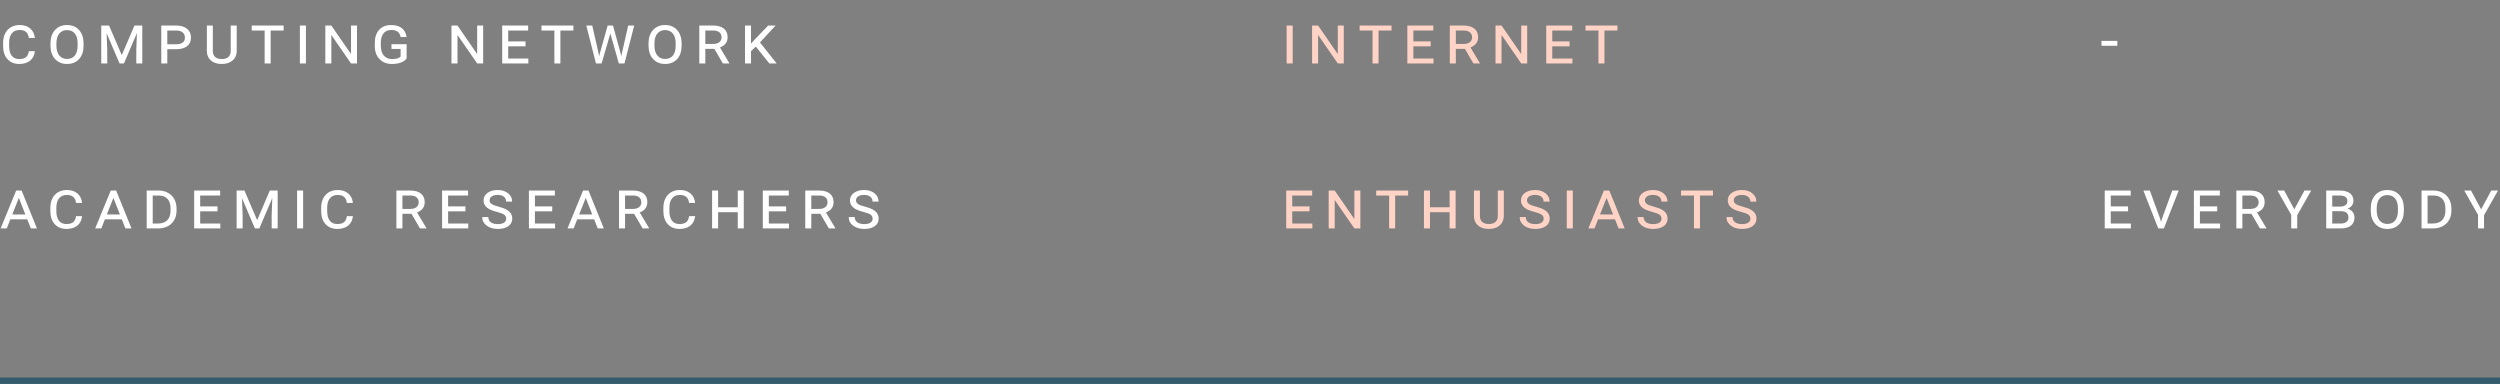 <svg width="788" height="121" viewBox="0 0 788 121" fill="none" xmlns="http://www.w3.org/2000/svg">
<rect x="0" y="0" width="788" height="121" fill="#808080" stroke="none"/>
<rect y="119" width="788" height="2" fill="#345B6B"/>
<path d="M10.992 16.134C10.855 17.413 10.356 18.404 9.495 19.108C8.634 19.812 7.489 20.164 6.06 20.164C4.529 20.164 3.298 19.662 2.369 18.657C1.446 17.645 0.984 16.254 0.984 14.483V13.52C0.984 12.398 1.193 11.414 1.61 10.566C2.034 9.712 2.639 9.052 3.425 8.587C4.218 8.123 5.134 7.89 6.173 7.89C7.567 7.89 8.685 8.252 9.526 8.977C10.373 9.695 10.862 10.693 10.992 11.971H9.095C8.972 11.082 8.668 10.44 8.183 10.043C7.704 9.647 7.034 9.449 6.173 9.449C5.127 9.449 4.317 9.797 3.743 10.495C3.175 11.185 2.888 12.176 2.881 13.468V14.555C2.881 15.847 3.151 16.849 3.691 17.56C4.238 18.264 5.028 18.616 6.06 18.616C6.983 18.616 7.684 18.428 8.162 18.052C8.647 17.669 8.959 17.03 9.095 16.134H10.992ZM26.344 14.381C26.344 16.165 25.873 17.577 24.929 18.616C23.986 19.648 22.721 20.164 21.135 20.164C19.57 20.164 18.305 19.641 17.341 18.595C16.384 17.549 15.906 16.127 15.906 14.33V13.694C15.906 11.93 16.381 10.522 17.331 9.469C18.288 8.416 19.549 7.89 21.115 7.89C22.708 7.89 23.972 8.41 24.909 9.449C25.852 10.488 26.331 11.879 26.344 13.622V14.381ZM24.468 13.673C24.468 12.32 24.174 11.284 23.586 10.566C22.998 9.849 22.174 9.49 21.115 9.49C20.09 9.49 19.276 9.855 18.674 10.587C18.08 11.318 17.782 12.357 17.782 13.704V14.381C17.782 15.714 18.083 16.75 18.685 17.488C19.286 18.219 20.103 18.585 21.135 18.585C22.202 18.585 23.022 18.226 23.596 17.508C24.177 16.784 24.468 15.741 24.468 14.381V13.673ZM34.375 8.054L38.385 17.395L42.373 8.054H44.844V20H42.958V15.888L43.153 10.423L39.072 20H37.677L33.606 10.464L33.801 15.888V20H31.914V8.054H34.375ZM52.732 15.509V20H50.835V8.054H55.623C57.018 8.054 58.129 8.396 58.956 9.08C59.783 9.756 60.197 10.669 60.197 11.817C60.197 12.979 59.797 13.885 58.997 14.535C58.197 15.184 57.066 15.509 55.603 15.509H52.732ZM52.732 13.95H55.623C56.471 13.95 57.127 13.769 57.592 13.407C58.057 13.044 58.289 12.521 58.289 11.838C58.289 11.182 58.057 10.652 57.592 10.248C57.127 9.838 56.488 9.63 55.675 9.623H52.732V13.95ZM74.616 8.054V16.052C74.616 17.296 74.188 18.294 73.334 19.046C72.479 19.791 71.338 20.164 69.909 20.164C68.474 20.164 67.335 19.805 66.495 19.087C65.654 18.363 65.223 17.378 65.203 16.134V8.054H67.079V16.052C67.079 16.879 67.322 17.515 67.807 17.959C68.299 18.397 69 18.616 69.909 18.616C70.805 18.616 71.495 18.4 71.98 17.97C72.473 17.532 72.719 16.893 72.719 16.052V8.054H74.616ZM89.404 9.623H85.312V20H83.415V9.623H79.345V8.054H89.404V9.623ZM96.43 20H94.523V8.054H96.43V20ZM112.53 20H110.644L104.44 11.018V20H102.543V8.054H104.44L110.644 17.047V8.054H112.53V20ZM128.159 18.462C127.708 19.029 127.083 19.456 126.283 19.744C125.49 20.024 124.577 20.164 123.545 20.164C121.918 20.164 120.613 19.655 119.628 18.636C118.644 17.618 118.145 16.247 118.131 14.524V13.602C118.131 11.81 118.586 10.413 119.495 9.408C120.411 8.396 121.696 7.89 123.35 7.89C124.718 7.89 125.815 8.211 126.642 8.854C127.469 9.497 127.975 10.437 128.159 11.674H126.273C126.013 10.19 125.046 9.449 123.371 9.449C122.284 9.449 121.457 9.801 120.889 10.505C120.322 11.209 120.038 12.241 120.038 13.602V14.463C120.038 15.762 120.353 16.78 120.982 17.519C121.617 18.25 122.482 18.616 123.576 18.616C124.82 18.616 125.719 18.363 126.273 17.857V15.416H123.391V13.94H128.159V18.462ZM152.291 20H150.404L144.201 11.018V20H142.304V8.054H144.201L150.404 17.047V8.054H152.291V20ZM165.644 14.606H160.189V18.452H166.536V20H158.292V8.054H166.474V9.623H160.189V13.048H165.644V14.606ZM180.729 9.623H176.638V20H174.741V9.623H170.67V8.054H180.729V9.623ZM188.719 16.985L188.832 17.806L188.986 17.149L191.529 8.054H193.221L195.722 17.18L195.856 17.785L195.979 16.965L198.009 8.054H199.896L196.84 20H195.056L192.39 10.597L192.38 10.546L192.369 10.597L189.621 20H187.847L184.802 8.054H186.679L188.719 16.985ZM214.848 14.381C214.848 16.165 214.376 17.577 213.433 18.616C212.49 19.648 211.225 20.164 209.639 20.164C208.074 20.164 206.809 19.641 205.845 18.595C204.888 17.549 204.41 16.127 204.41 14.33V13.694C204.41 11.93 204.885 10.522 205.835 9.469C206.792 8.416 208.053 7.89 209.619 7.89C211.211 7.89 212.476 8.41 213.413 9.449C214.356 10.488 214.834 11.879 214.848 13.622V14.381ZM212.972 13.673C212.972 12.32 212.678 11.284 212.09 10.566C211.502 9.849 210.678 9.49 209.619 9.49C208.593 9.49 207.78 9.855 207.178 10.587C206.583 11.318 206.286 12.357 206.286 13.704V14.381C206.286 15.714 206.587 16.75 207.188 17.488C207.79 18.219 208.607 18.585 209.639 18.585C210.705 18.585 211.526 18.226 212.1 17.508C212.681 16.784 212.972 15.741 212.972 14.381V13.673ZM225.176 15.396H222.315V20H220.418V8.054H224.786C226.242 8.054 227.363 8.372 228.149 9.008C228.942 9.644 229.339 10.543 229.339 11.705C229.339 13.263 228.536 14.347 226.929 14.955L229.882 19.898V20H227.852L225.176 15.396ZM222.315 13.848H224.837C225.637 13.848 226.27 13.663 226.734 13.294C227.206 12.918 227.442 12.412 227.442 11.776C227.442 11.093 227.213 10.563 226.755 10.187C226.297 9.811 225.637 9.623 224.776 9.623H222.315V13.848ZM238.231 14.678L236.724 16.134V20H234.827V8.054H236.724V13.745L238.057 12.269L242.128 8.054H244.455L239.544 13.376L244.804 20H242.497L238.231 14.678Z" fill="white"/>
<path d="M8.593 69.139H3.261L2.133 72H0.195L5.106 60.054H6.809L11.648 72H9.721L8.593 69.139ZM3.876 67.591H7.988L5.947 62.372L3.876 67.591ZM25.873 68.134C25.736 69.413 25.237 70.404 24.376 71.108C23.514 71.812 22.369 72.164 20.941 72.164C19.409 72.164 18.179 71.662 17.249 70.657C16.326 69.645 15.865 68.254 15.865 66.483V65.519C15.865 64.398 16.073 63.414 16.49 62.566C16.914 61.712 17.519 61.052 18.305 60.587C19.098 60.123 20.014 59.89 21.053 59.89C22.448 59.89 23.566 60.252 24.406 60.977C25.254 61.695 25.743 62.693 25.873 63.971H23.976C23.853 63.083 23.548 62.44 23.063 62.044C22.585 61.647 21.915 61.449 21.053 61.449C20.007 61.449 19.197 61.797 18.623 62.495C18.056 63.185 17.769 64.176 17.762 65.468V66.555C17.762 67.847 18.032 68.849 18.572 69.56C19.119 70.264 19.908 70.616 20.941 70.616C21.863 70.616 22.564 70.428 23.043 70.052C23.528 69.669 23.839 69.03 23.976 68.134H25.873ZM38.395 69.139H33.063L31.935 72H29.997L34.908 60.054H36.611L41.45 72H39.523L38.395 69.139ZM33.678 67.591H37.79L35.749 62.372L33.678 67.591ZM46.241 72V60.054H49.943C51.05 60.054 52.031 60.283 52.886 60.741C53.747 61.192 54.417 61.838 54.895 62.679C55.374 63.52 55.623 64.484 55.644 65.571V66.36C55.644 68.083 55.111 69.454 54.044 70.472C52.985 71.491 51.556 72 49.758 72H46.241ZM48.138 61.623V70.452H49.82C51.091 70.452 52.065 70.096 52.742 69.385C53.419 68.674 53.757 67.663 53.757 66.35V65.694C53.757 64.381 53.432 63.377 52.783 62.679C52.14 61.975 51.194 61.623 49.943 61.623H48.138ZM68.556 66.606H63.1V70.452H69.448V72H61.203V60.054H69.386V61.623H63.1V65.048H68.556V66.606ZM77.048 60.054L81.057 69.395L85.046 60.054H87.517V72H85.63V67.888L85.825 62.423L81.744 72H80.35L76.279 62.464L76.474 67.888V72H74.587V60.054H77.048ZM95.548 72H93.641V60.054H95.548V72ZM111.238 68.134C111.102 69.413 110.603 70.404 109.741 71.108C108.88 71.812 107.735 72.164 106.306 72.164C104.775 72.164 103.545 71.662 102.615 70.657C101.692 69.645 101.231 68.254 101.231 66.483V65.519C101.231 64.398 101.439 63.414 101.856 62.566C102.28 61.712 102.885 61.052 103.671 60.587C104.464 60.123 105.38 59.89 106.419 59.89C107.814 59.89 108.931 60.252 109.772 60.977C110.62 61.695 111.109 62.693 111.238 63.971H109.342C109.218 63.083 108.914 62.44 108.429 62.044C107.95 61.647 107.28 61.449 106.419 61.449C105.373 61.449 104.563 61.797 103.989 62.495C103.422 63.185 103.134 64.176 103.128 65.468V66.555C103.128 67.847 103.398 68.849 103.938 69.56C104.485 70.264 105.274 70.616 106.306 70.616C107.229 70.616 107.93 70.428 108.408 70.052C108.894 69.669 109.205 69.03 109.342 68.134H111.238ZM129.7 67.396H126.839V72H124.942V60.054H129.31C130.766 60.054 131.887 60.372 132.673 61.008C133.466 61.644 133.863 62.542 133.863 63.705C133.863 65.263 133.059 66.347 131.453 66.955L134.406 71.897V72H132.376L129.7 67.396ZM126.839 65.848H129.361C130.161 65.848 130.793 65.663 131.258 65.294C131.73 64.918 131.966 64.412 131.966 63.776C131.966 63.093 131.737 62.563 131.279 62.187C130.821 61.811 130.161 61.623 129.3 61.623H126.839V65.848ZM146.703 66.606H141.248V70.452H147.595V72H139.351V60.054H147.533V61.623H141.248V65.048H146.703V66.606ZM159.553 68.944C159.553 68.397 159.344 67.974 158.927 67.673C158.517 67.372 157.81 67.095 156.805 66.842C155.8 66.589 155.004 66.316 154.416 66.022C153.083 65.352 152.416 64.405 152.416 63.182C152.416 62.204 152.83 61.411 153.657 60.803C154.491 60.194 155.561 59.89 156.866 59.89C158.206 59.89 159.3 60.232 160.148 60.916C161.002 61.599 161.429 62.474 161.429 63.541H159.532C159.532 62.871 159.29 62.355 158.804 61.992C158.326 61.623 157.673 61.438 156.846 61.438C156.073 61.438 155.458 61.592 155 61.9C154.542 62.201 154.313 62.624 154.313 63.171C154.313 63.616 154.522 63.988 154.939 64.289C155.362 64.59 156.108 64.877 157.174 65.15C158.24 65.424 159.074 65.735 159.676 66.084C160.277 66.425 160.725 66.829 161.019 67.293C161.313 67.758 161.46 68.302 161.46 68.924C161.46 69.929 161.043 70.722 160.209 71.303C159.382 71.877 158.288 72.164 156.928 72.164C155.513 72.164 154.337 71.819 153.4 71.128C152.471 70.431 152.006 69.529 152.006 68.421H153.913C153.913 69.119 154.176 69.662 154.703 70.052C155.229 70.441 155.971 70.636 156.928 70.636C157.789 70.636 158.442 70.482 158.886 70.175C159.331 69.86 159.553 69.45 159.553 68.944ZM174.064 66.606H168.609V70.452H174.956V72H166.712V60.054H174.895V61.623H168.609V65.048H174.064V66.606ZM187.273 69.139H181.941L180.813 72H178.875L183.787 60.054H185.489L190.329 72H188.401L187.273 69.139ZM182.556 67.591H186.668L184.628 62.372L182.556 67.591ZM199.877 67.396H197.017V72H195.12V60.054H199.488C200.944 60.054 202.065 60.372 202.851 61.008C203.644 61.644 204.04 62.542 204.04 63.705C204.04 65.263 203.237 66.347 201.631 66.955L204.584 71.897V72H202.554L199.877 67.396ZM197.017 65.848H199.539C200.339 65.848 200.971 65.663 201.436 65.294C201.908 64.918 202.143 64.412 202.143 63.776C202.143 63.093 201.914 62.563 201.456 62.187C200.998 61.811 200.339 61.623 199.477 61.623H197.017V65.848ZM219.105 68.134C218.969 69.413 218.47 70.404 217.608 71.108C216.747 71.812 215.602 72.164 214.173 72.164C212.642 72.164 211.412 71.662 210.482 70.657C209.559 69.645 209.098 68.254 209.098 66.483V65.519C209.098 64.398 209.306 63.414 209.723 62.566C210.147 61.712 210.752 61.052 211.538 60.587C212.331 60.123 213.247 59.89 214.286 59.89C215.681 59.89 216.798 60.252 217.639 60.977C218.487 61.695 218.976 62.693 219.105 63.971H217.208C217.085 63.083 216.781 62.44 216.296 62.044C215.817 61.647 215.147 61.449 214.286 61.449C213.24 61.449 212.43 61.797 211.856 62.495C211.289 63.185 211.001 64.176 210.995 65.468V66.555C210.995 67.847 211.265 68.849 211.805 69.56C212.352 70.264 213.141 70.616 214.173 70.616C215.096 70.616 215.797 70.428 216.275 70.052C216.761 69.669 217.072 69.03 217.208 68.134H219.105ZM234.437 72H232.54V66.894H226.347V72H224.45V60.054H226.347V65.335H232.54V60.054H234.437V72ZM247.79 66.606H242.335V70.452H248.682V72H240.438V60.054H248.62V61.623H242.335V65.048H247.79V66.606ZM258.579 67.396H255.718V72H253.821V60.054H258.189C259.645 60.054 260.766 60.372 261.553 61.008C262.346 61.644 262.742 62.542 262.742 63.705C262.742 65.263 261.939 66.347 260.332 66.955L263.285 71.897V72H261.255L258.579 67.396ZM255.718 65.848H258.241C259.04 65.848 259.673 65.663 260.137 65.294C260.609 64.918 260.845 64.412 260.845 63.776C260.845 63.093 260.616 62.563 260.158 62.187C259.7 61.811 259.04 61.623 258.179 61.623H255.718V65.848ZM275.049 68.944C275.049 68.397 274.84 67.974 274.423 67.673C274.013 67.372 273.306 67.095 272.301 66.842C271.296 66.589 270.499 66.316 269.912 66.022C268.579 65.352 267.912 64.405 267.912 63.182C267.912 62.204 268.326 61.411 269.153 60.803C269.987 60.194 271.057 59.89 272.362 59.89C273.702 59.89 274.796 60.232 275.643 60.916C276.498 61.599 276.925 62.474 276.925 63.541H275.028C275.028 62.871 274.786 62.355 274.3 61.992C273.822 61.623 273.169 61.438 272.342 61.438C271.569 61.438 270.954 61.592 270.496 61.9C270.038 62.201 269.809 62.624 269.809 63.171C269.809 63.616 270.017 63.988 270.434 64.289C270.858 64.59 271.603 64.877 272.67 65.15C273.736 65.424 274.57 65.735 275.172 66.084C275.773 66.425 276.221 66.829 276.515 67.293C276.809 67.758 276.956 68.302 276.956 68.924C276.956 69.929 276.539 70.722 275.705 71.303C274.878 71.877 273.784 72.164 272.424 72.164C271.009 72.164 269.833 71.819 268.896 71.128C267.967 70.431 267.502 69.529 267.502 68.421H269.409C269.409 69.119 269.672 69.662 270.199 70.052C270.725 70.441 271.467 70.636 272.424 70.636C273.285 70.636 273.938 70.482 274.382 70.175C274.827 69.86 275.049 69.45 275.049 68.944Z" fill="white"/>
<path d="M412.767 66.606H407.312V70.452H413.659V72H405.415V60.054H413.598V61.623H407.312V65.048H412.767V66.606ZM428.786 72H426.899L420.695 63.018V72H418.798V60.054H420.695L426.899 69.047V60.054H428.786V72ZM443.841 61.623H439.749V72H437.852V61.623H433.781V60.054H443.841V61.623ZM458.813 72H456.916V66.894H450.723V72H448.826V60.054H450.723V65.335H456.916V60.054H458.813V72ZM474.001 60.054V68.052C474.001 69.296 473.574 70.294 472.72 71.046C471.865 71.791 470.724 72.164 469.295 72.164C467.859 72.164 466.721 71.805 465.88 71.087C465.039 70.363 464.609 69.378 464.588 68.134V60.054H466.465V68.052C466.465 68.879 466.707 69.515 467.193 69.96C467.685 70.397 468.386 70.616 469.295 70.616C470.19 70.616 470.881 70.4 471.366 69.97C471.858 69.532 472.104 68.893 472.104 68.052V60.054H474.001ZM486.554 68.944C486.554 68.397 486.346 67.974 485.929 67.673C485.519 67.372 484.811 67.095 483.806 66.842C482.801 66.589 482.005 66.316 481.417 66.022C480.084 65.352 479.417 64.405 479.417 63.182C479.417 62.204 479.831 61.411 480.658 60.803C481.492 60.194 482.562 59.89 483.868 59.89C485.208 59.89 486.301 60.232 487.149 60.916C488.003 61.599 488.431 62.474 488.431 63.541H486.534C486.534 62.871 486.291 62.355 485.806 61.992C485.327 61.623 484.674 61.438 483.847 61.438C483.075 61.438 482.459 61.592 482.001 61.9C481.543 62.201 481.314 62.624 481.314 63.171C481.314 63.616 481.523 63.988 481.94 64.289C482.364 64.59 483.109 64.877 484.175 65.15C485.242 65.424 486.076 65.735 486.677 66.084C487.279 66.425 487.727 66.829 488.021 67.293C488.314 67.758 488.461 68.302 488.461 68.924C488.461 69.929 488.044 70.722 487.21 71.303C486.383 71.877 485.29 72.164 483.929 72.164C482.514 72.164 481.338 71.819 480.402 71.128C479.472 70.431 479.007 69.529 479.007 68.421H480.915C480.915 69.119 481.178 69.662 481.704 70.052C482.23 70.441 482.972 70.636 483.929 70.636C484.791 70.636 485.443 70.482 485.888 70.175C486.332 69.86 486.554 69.45 486.554 68.944ZM495.754 72H493.847V60.054H495.754V72ZM509.045 69.139H503.713L502.585 72H500.647L505.559 60.054H507.261L512.101 72H510.173L509.045 69.139ZM504.328 67.591H508.44L506.4 62.372L504.328 67.591ZM523.71 68.944C523.71 68.397 523.502 67.974 523.085 67.673C522.675 67.372 521.967 67.095 520.962 66.842C519.957 66.589 519.161 66.316 518.573 66.022C517.24 65.352 516.574 64.405 516.574 63.182C516.574 62.204 516.987 61.411 517.814 60.803C518.648 60.194 519.718 59.89 521.024 59.89C522.364 59.89 523.457 60.232 524.305 60.916C525.159 61.599 525.587 62.474 525.587 63.541H523.69C523.69 62.871 523.447 62.355 522.962 61.992C522.483 61.623 521.83 61.438 521.003 61.438C520.231 61.438 519.616 61.592 519.158 61.9C518.7 62.201 518.471 62.624 518.471 63.171C518.471 63.616 518.679 63.988 519.096 64.289C519.52 64.59 520.265 64.877 521.331 65.15C522.398 65.424 523.232 65.735 523.833 66.084C524.435 66.425 524.883 66.829 525.177 67.293C525.471 67.758 525.617 68.302 525.617 68.924C525.617 69.929 525.2 70.722 524.367 71.303C523.539 71.877 522.446 72.164 521.085 72.164C519.67 72.164 518.494 71.819 517.558 71.128C516.628 70.431 516.163 69.529 516.163 68.421H518.071C518.071 69.119 518.334 69.662 518.86 70.052C519.387 70.441 520.128 70.636 521.085 70.636C521.947 70.636 522.599 70.482 523.044 70.175C523.488 69.86 523.71 69.45 523.71 68.944ZM539.924 61.623H535.832V72H533.935V61.623H529.865V60.054H539.924V61.623ZM551.728 68.944C551.728 68.397 551.52 67.974 551.103 67.673C550.692 67.372 549.985 67.095 548.98 66.842C547.975 66.589 547.179 66.316 546.591 66.022C545.258 65.352 544.591 64.405 544.591 63.182C544.591 62.204 545.005 61.411 545.832 60.803C546.666 60.194 547.736 59.89 549.042 59.89C550.381 59.89 551.475 60.232 552.323 60.916C553.177 61.599 553.604 62.474 553.604 63.541H551.708C551.708 62.871 551.465 62.355 550.979 61.992C550.501 61.623 549.848 61.438 549.021 61.438C548.249 61.438 547.633 61.592 547.175 61.9C546.717 62.201 546.488 62.624 546.488 63.171C546.488 63.616 546.697 63.988 547.114 64.289C547.538 64.59 548.283 64.877 549.349 65.15C550.416 65.424 551.25 65.735 551.851 66.084C552.453 66.425 552.9 66.829 553.194 67.293C553.488 67.758 553.635 68.302 553.635 68.924C553.635 69.929 553.218 70.722 552.384 71.303C551.557 71.877 550.463 72.164 549.103 72.164C547.688 72.164 546.512 71.819 545.576 71.128C544.646 70.431 544.181 69.529 544.181 68.421H546.088C546.088 69.119 546.352 69.662 546.878 70.052C547.404 70.441 548.146 70.636 549.103 70.636C549.964 70.636 550.617 70.482 551.062 70.175C551.506 69.86 551.728 69.45 551.728 68.944Z" fill="#FFD3C5"/>
<path d="M670.767 66.606H665.312V70.452H671.659V72H663.415V60.054H671.598V61.623H665.312V65.048H670.767V66.606ZM680.9 69.006L681.156 69.97L681.423 69.026L684.704 60.054H686.734L682.048 72H680.275L675.588 60.054H677.629L680.9 69.006ZM698.867 66.606H693.412V70.452H699.759V72H691.515V60.054H699.697V61.623H693.412V65.048H698.867V66.606ZM709.656 67.396H706.795V72H704.898V60.054H709.266C710.722 60.054 711.844 60.372 712.63 61.008C713.423 61.644 713.819 62.542 713.819 63.705C713.819 65.263 713.016 66.347 711.409 66.955L714.363 71.897V72H712.332L709.656 67.396ZM706.795 65.848H709.318C710.117 65.848 710.75 65.663 711.215 65.294C711.686 64.918 711.922 64.412 711.922 63.776C711.922 63.093 711.693 62.563 711.235 62.187C710.777 61.811 710.117 61.623 709.256 61.623H706.795V65.848ZM723.162 65.991L726.362 60.054H728.495L724.085 67.827V72H722.188V67.714L717.841 60.054H719.974L723.162 65.991ZM733.224 72V60.054H737.387C738.815 60.054 739.909 60.334 740.668 60.895C741.427 61.449 741.806 62.255 741.806 63.315C741.806 63.869 741.642 64.361 741.314 64.791C740.993 65.222 740.531 65.55 739.93 65.776C740.606 65.94 741.143 66.278 741.54 66.791C741.936 67.297 742.134 67.895 742.134 68.585C742.134 69.665 741.762 70.503 741.017 71.098C740.271 71.692 739.212 71.993 737.838 72H733.224ZM735.121 66.565V70.452H737.807C738.593 70.452 739.195 70.284 739.612 69.949C740.029 69.614 740.237 69.156 740.237 68.575C740.237 67.235 739.434 66.565 737.828 66.565H735.121ZM735.121 65.12H737.52C738.258 65.12 738.839 64.976 739.263 64.689C739.687 64.395 739.899 63.964 739.899 63.397C739.899 62.248 739.116 61.657 737.551 61.623H735.121V65.12ZM757.702 66.381C757.702 68.165 757.23 69.577 756.287 70.616C755.343 71.648 754.079 72.164 752.493 72.164C750.927 72.164 749.663 71.641 748.699 70.595C747.742 69.549 747.263 68.127 747.263 66.33V65.694C747.263 63.93 747.738 62.522 748.689 61.469C749.646 60.416 750.907 59.89 752.472 59.89C754.065 59.89 755.33 60.41 756.266 61.449C757.21 62.488 757.688 63.879 757.702 65.622V66.381ZM755.825 65.673C755.825 64.32 755.531 63.284 754.943 62.566C754.356 61.849 753.532 61.49 752.472 61.49C751.447 61.49 750.633 61.855 750.032 62.587C749.437 63.318 749.14 64.357 749.14 65.704V66.381C749.14 67.714 749.441 68.749 750.042 69.488C750.644 70.219 751.461 70.585 752.493 70.585C753.559 70.585 754.379 70.226 754.954 69.508C755.535 68.784 755.825 67.741 755.825 66.381V65.673ZM763.272 72V60.054H766.973C768.081 60.054 769.062 60.283 769.916 60.741C770.778 61.192 771.447 61.838 771.926 62.679C772.404 63.52 772.654 64.484 772.675 65.571V66.36C772.675 68.083 772.141 69.454 771.075 70.472C770.015 71.491 768.587 72 766.789 72H763.272ZM765.169 61.623V70.452H766.85C768.122 70.452 769.096 70.096 769.773 69.385C770.449 68.674 770.788 67.663 770.788 66.35V65.694C770.788 64.381 770.463 63.377 769.814 62.679C769.171 61.975 768.224 61.623 766.973 61.623H765.169ZM782.049 65.991L785.248 60.054H787.381L782.971 67.827V72H781.075V67.714L776.727 60.054H778.86L782.049 65.991Z" fill="white"/>
<path d="M407.456 20H405.548V8.054H407.456V20ZM423.556 20H421.67L415.466 11.018V20H413.569V8.054H415.466L421.67 17.047V8.054H423.556V20ZM438.611 9.623H434.52V20H432.623V9.623H428.552V8.054H438.611V9.623ZM450.949 14.606H445.493V18.452H451.841V20H443.596V8.054H451.779V9.623H445.493V13.048H450.949V14.606ZM461.738 15.396H458.877V20H456.98V8.054H461.348C462.804 8.054 463.925 8.372 464.711 9.008C465.504 9.644 465.901 10.543 465.901 11.705C465.901 13.263 465.098 14.347 463.491 14.955L466.444 19.898V20H464.414L461.738 15.396ZM458.877 13.848H461.399C462.199 13.848 462.831 13.663 463.296 13.294C463.768 12.918 464.004 12.412 464.004 11.776C464.004 11.093 463.775 10.563 463.317 10.187C462.859 9.811 462.199 9.623 461.338 9.623H458.877V13.848ZM481.376 20H479.489L473.286 11.018V20H471.389V8.054H473.286L479.489 17.047V8.054H481.376V20ZM494.729 14.606H489.274V18.452H495.621V20H487.377V8.054H495.559V9.623H489.274V13.048H494.729V14.606ZM509.814 9.623H505.723V20H503.826V9.623H499.755V8.054H509.814V9.623Z" fill="#FFD3C5"/>
<path d="M667.383 14.432H662.379V12.884H667.383V14.432Z" fill="white"/>
</svg>
